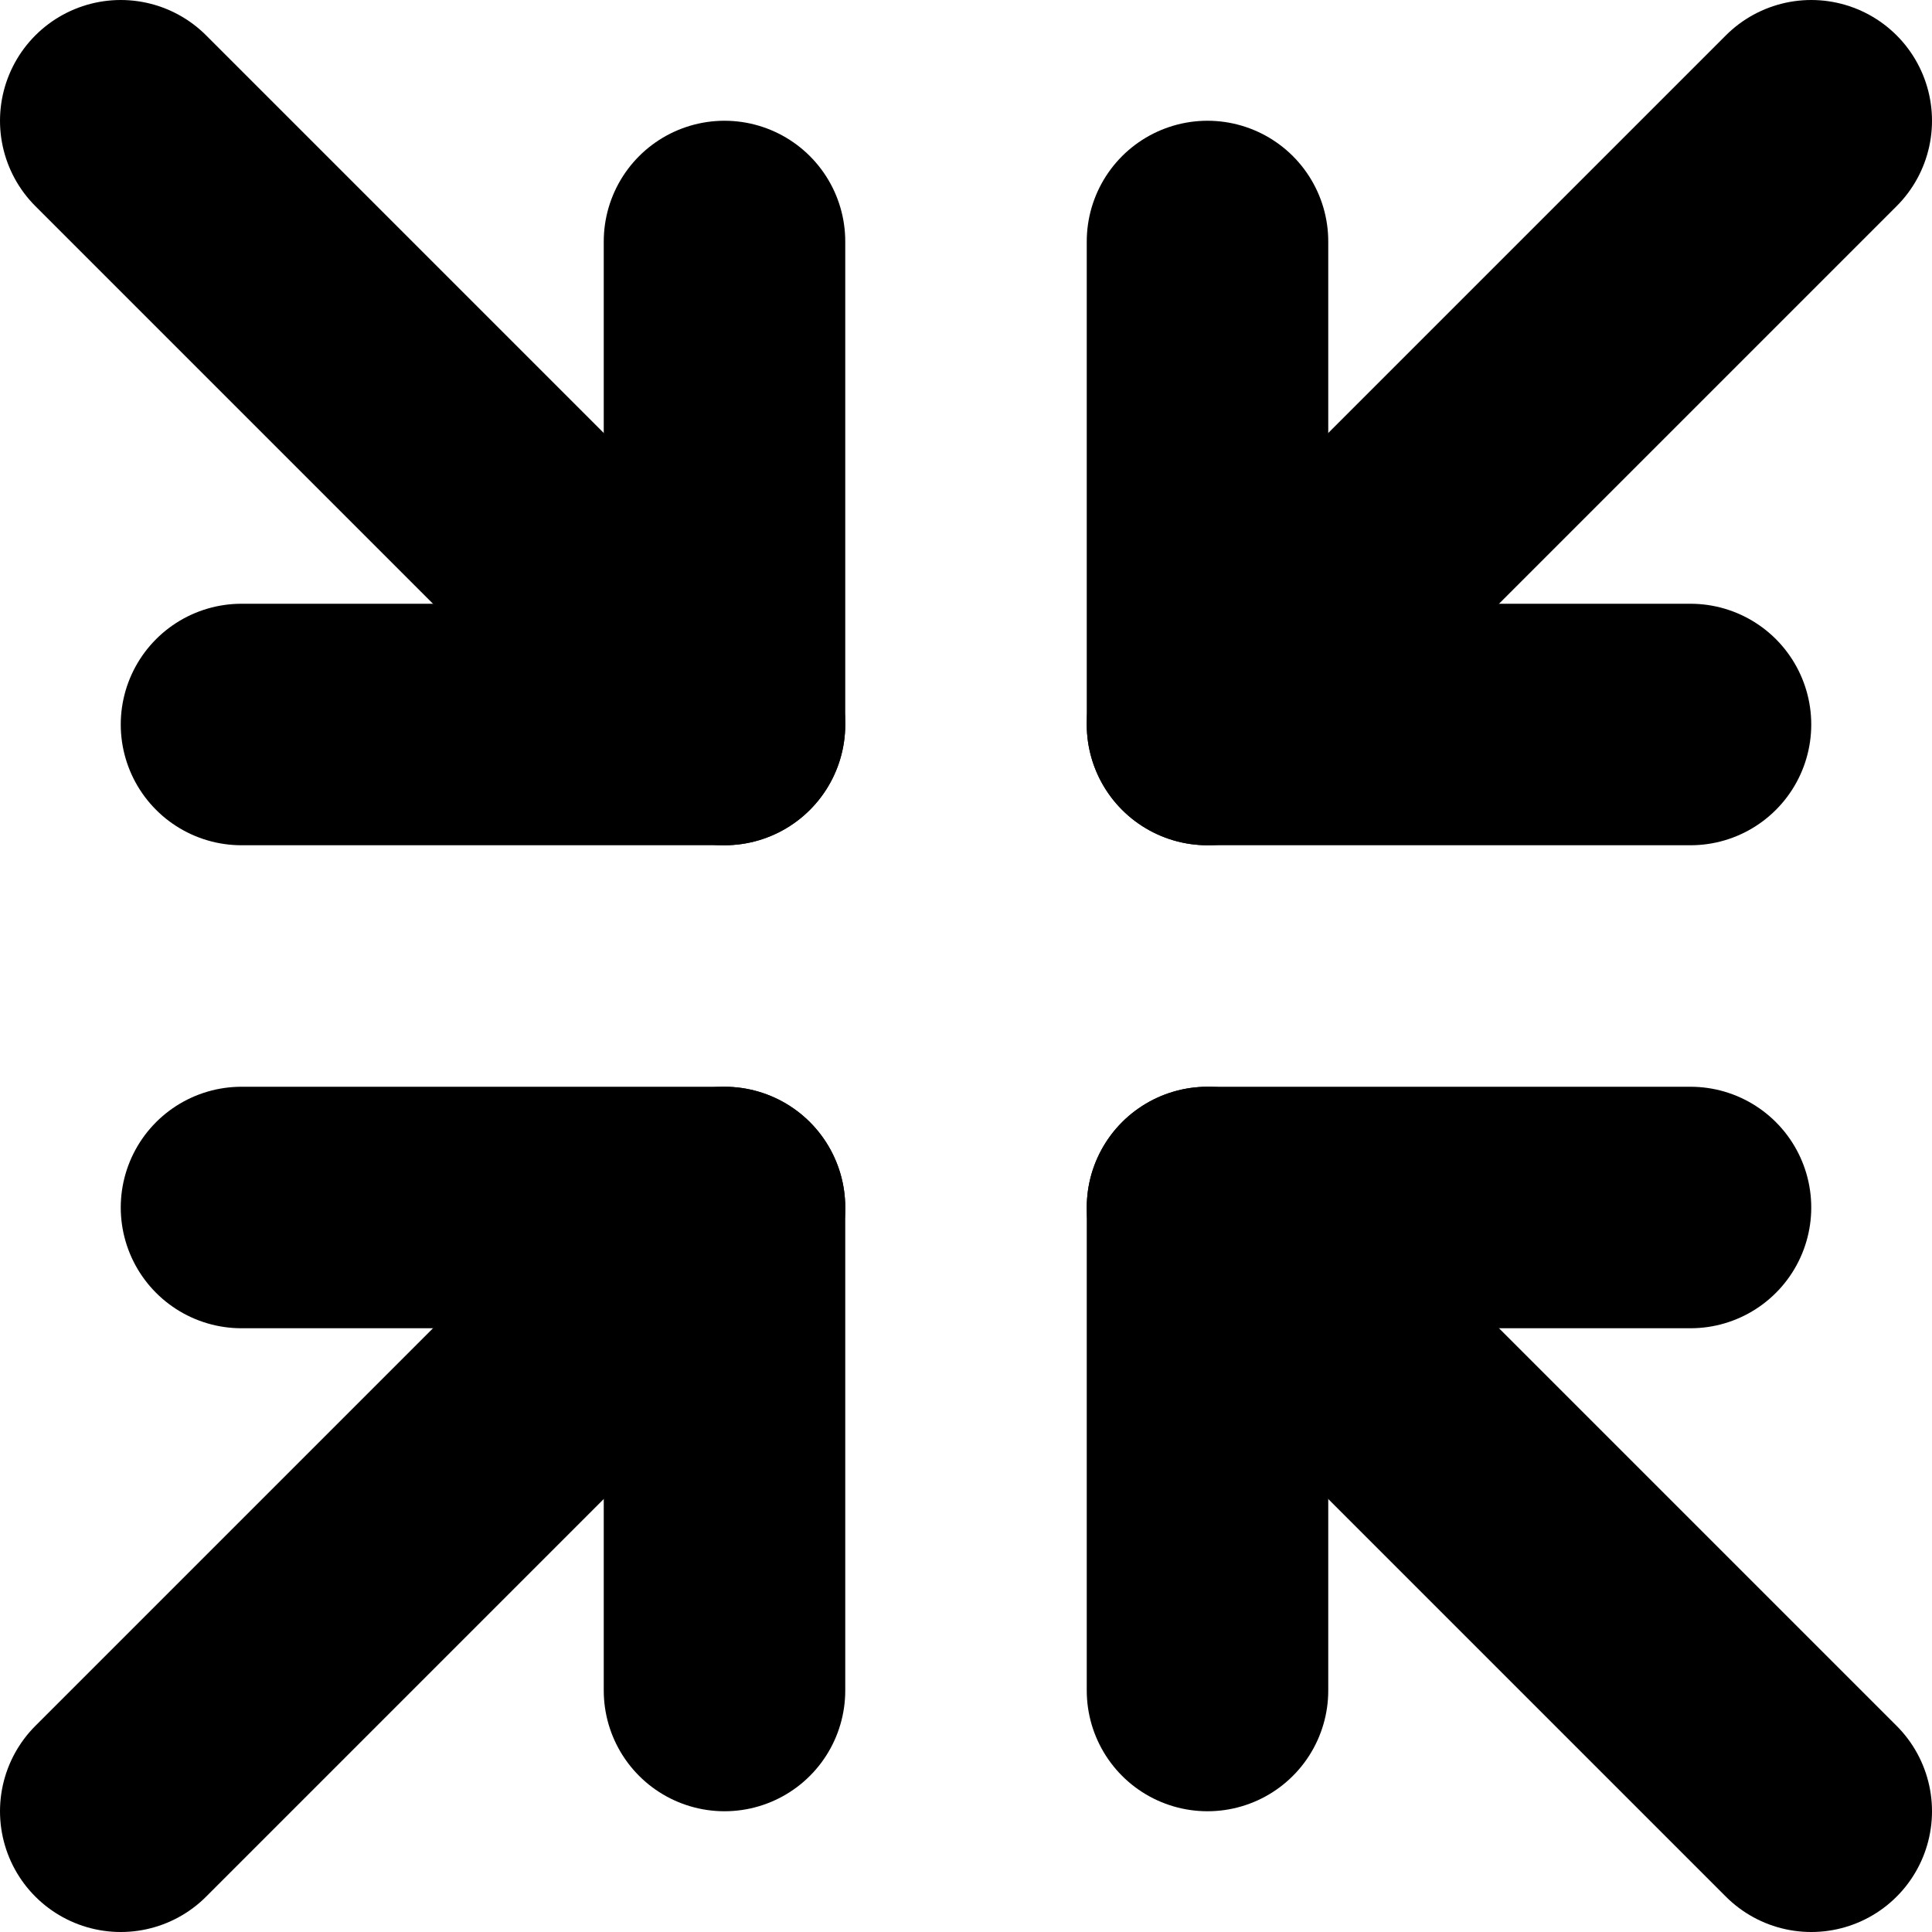 <?xml version="1.0" encoding="UTF-8"?>
<svg width="128px" height="128px" viewBox="0 0 128 128" version="1.1" xmlns="http://www.w3.org/2000/svg" xmlns:xlink="http://www.w3.org/1999/xlink">
    <!-- Generator: Sketch 43.2 (39069) - http://www.bohemiancoding.com/sketch -->
    <title>arty-stroke-16-arrows-from-corners</title>
    <desc>Created with Sketch.</desc>
    <defs></defs>
    <g id="Page-1" stroke="none" stroke-width="1" fill="none" fill-rule="evenodd">
        <g id="16x16-(144)-arrows" transform="translate(-1016, -8)">
            <g id="arrows" transform="translate(592, 15)" stroke-linecap="round" stroke="#000000" stroke-width="16">
                <g id="from-4" transform="translate(432, 1)">
                    <path d="M40,40 L40,8" id="Path-6"></path>
                    <path d="M72,72 L72,104" id="Path-3"></path>
                    <path d="M72,40 L72,8" id="Path-6-Copy-2"></path>
                    <path d="M40,72 L40,104" id="Path-3-Copy-2"></path>
                    <path d="M72,72 L104,72" id="Path-6-Copy-4"></path>
                    <path d="M40,40 L8,40" id="Path-3-Copy-4"></path>
                    <path d="M40,72 L8,72" id="Path-6-Copy-3"></path>
                    <path d="M72,40 L104,40" id="Path-3-Copy-3"></path>
                    <path d="M0,112 L36,76" id="Path-2"></path>
                    <path d="M112,0 L76,36" id="Path-11"></path>
                    <path d="M112,112 L76,76" id="Path-2-Copy-3"></path>
                    <path d="M0,0 L36,36" id="Path-11-Copy-2"></path>
                </g>
            </g>
            <g id="export" transform="translate(8, 8)"></g>
        </g>
    </g>
</svg>